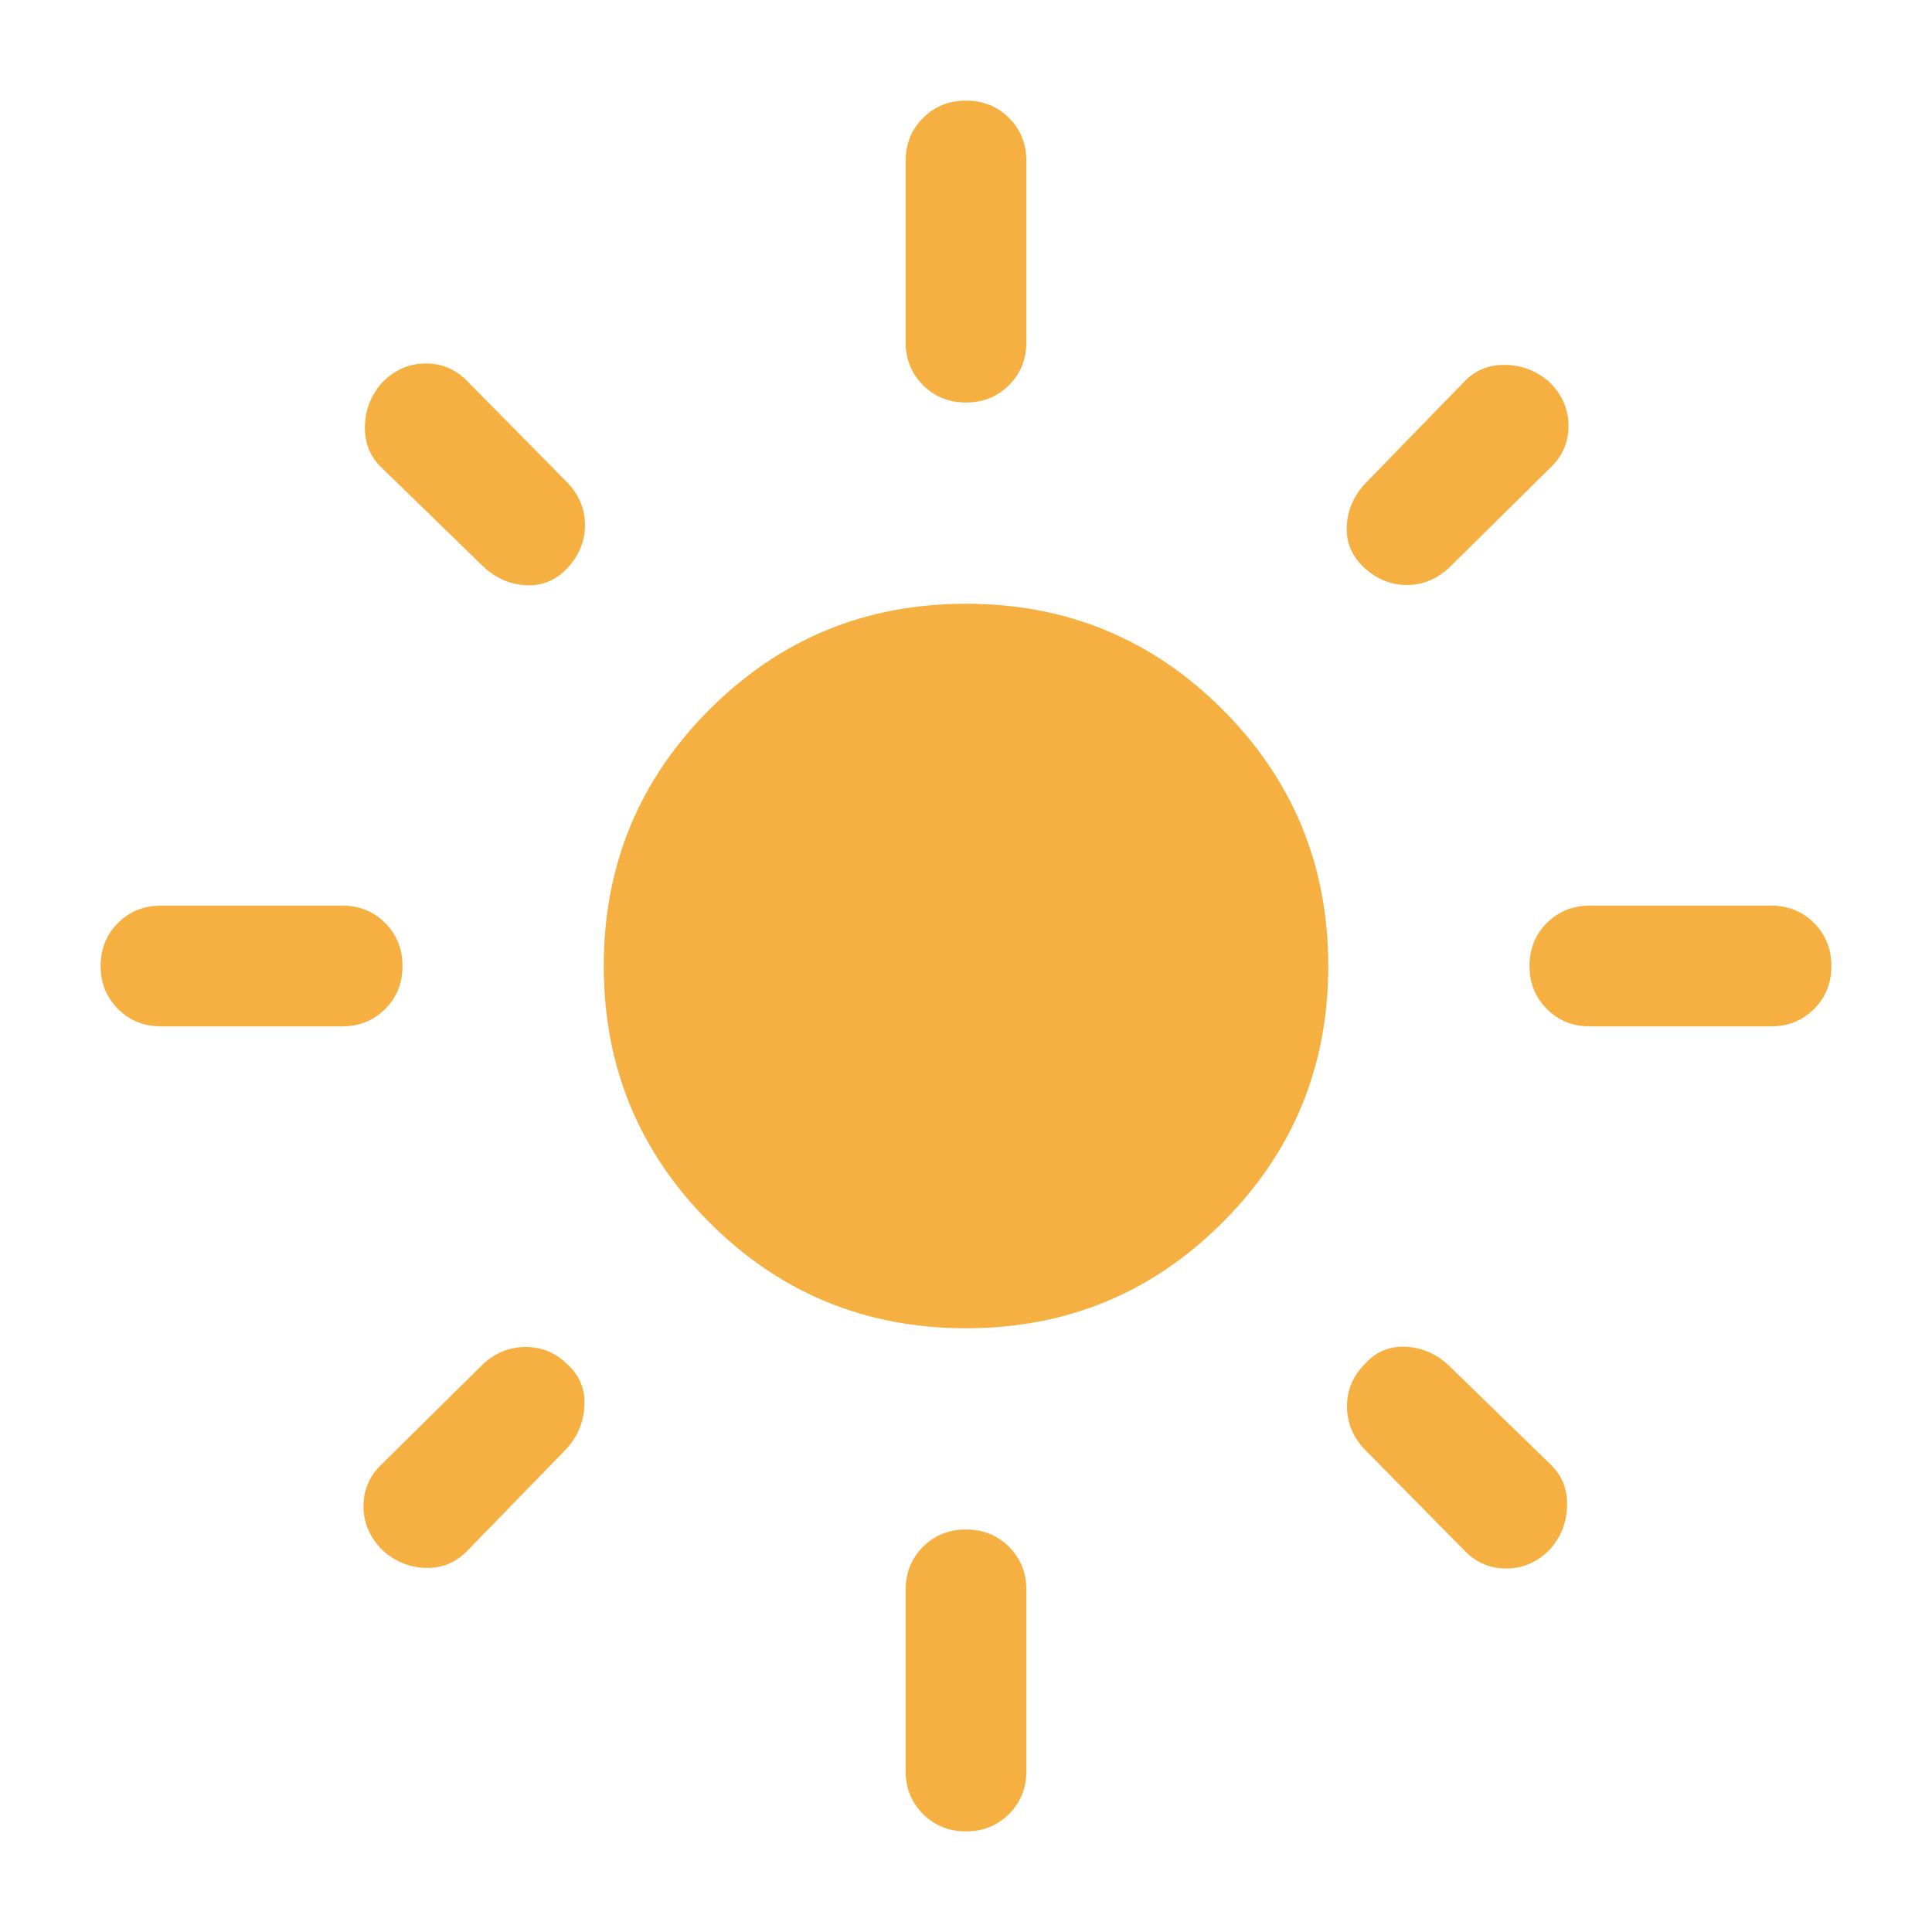 <svg xmlns="http://www.w3.org/2000/svg" height="24px" viewBox="0 -960 960 960" width="24px" fill="#f5b041"><path d="M480-300q-74.92 0-127.46-52.54Q300-405.08 300-480q0-74.92 52.54-127.46Q405.08-660 480-660q74.92 0 127.46 52.54Q660-554.92 660-480q0 74.92-52.54 127.46Q554.92-300 480-300ZM80-450q-12.75 0-21.37-8.63Q50-467.26 50-480.01q0-12.76 8.63-21.37Q67.25-510 80-510h90q12.75 0 21.38 8.63 8.62 8.63 8.62 21.38 0 12.76-8.62 21.37Q182.75-450 170-450H80Zm710 0q-12.75 0-21.38-8.63-8.62-8.63-8.62-21.38 0-12.76 8.62-21.37Q777.25-510 790-510h90q12.75 0 21.37 8.63 8.63 8.63 8.63 21.38 0 12.76-8.63 21.37Q892.75-450 880-450h-90ZM479.99-760q-12.76 0-21.37-8.62Q450-777.25 450-790v-90q0-12.75 8.63-21.37 8.63-8.63 21.38-8.63 12.76 0 21.37 8.63Q510-892.75 510-880v90q0 12.75-8.63 21.38-8.63 8.62-21.38 8.62Zm0 710q-12.76 0-21.37-8.63Q450-67.25 450-80v-90q0-12.75 8.63-21.38 8.63-8.62 21.38-8.62 12.76 0 21.37 8.62Q510-182.75 510-170v90q0 12.75-8.63 21.37Q492.74-50 479.99-50ZM240.23-678.38l-50.31-48.93q-8.92-8.31-8.61-20.88.31-12.58 8.73-21.89 9.19-9.3 21.58-9.3 12.38 0 21.07 9.3L282-720.15q8.69 9.3 8.69 21.07t-8.5 21.08q-8.5 9.31-20.57 8.81-12.08-.5-21.39-9.19Zm487.08 488.46L678-239.85q-8.69-9.3-8.69-21.38 0-12.08 8.69-20.77 8.12-9.31 20.29-8.81t21.48 9.19l50.31 48.93q8.92 8.31 8.61 20.88-.31 12.58-8.73 21.89-9.19 9.3-21.58 9.3-12.38 0-21.07-9.3ZM678-677.81q-9.31-8.5-8.81-20.57.5-12.08 9.19-21.39l48.93-50.31q8.31-8.92 20.88-8.61 12.58.31 21.89 8.73 9.3 9.19 9.3 21.58 0 12.38-9.3 21.07L720.15-678q-9.3 8.69-21.07 8.69t-21.08-8.5ZM189.92-189.84q-9.3-9.39-9.3-21.78 0-12.38 9.3-21.07L239.85-282q9.3-8.69 21.38-8.69 12.08 0 20.77 8.69 8.92 8.12 8.42 20.29t-8.8 21.48l-48.93 50.31q-8.69 9.3-21.07 9-12.39-.31-21.7-8.92Z"/></svg>